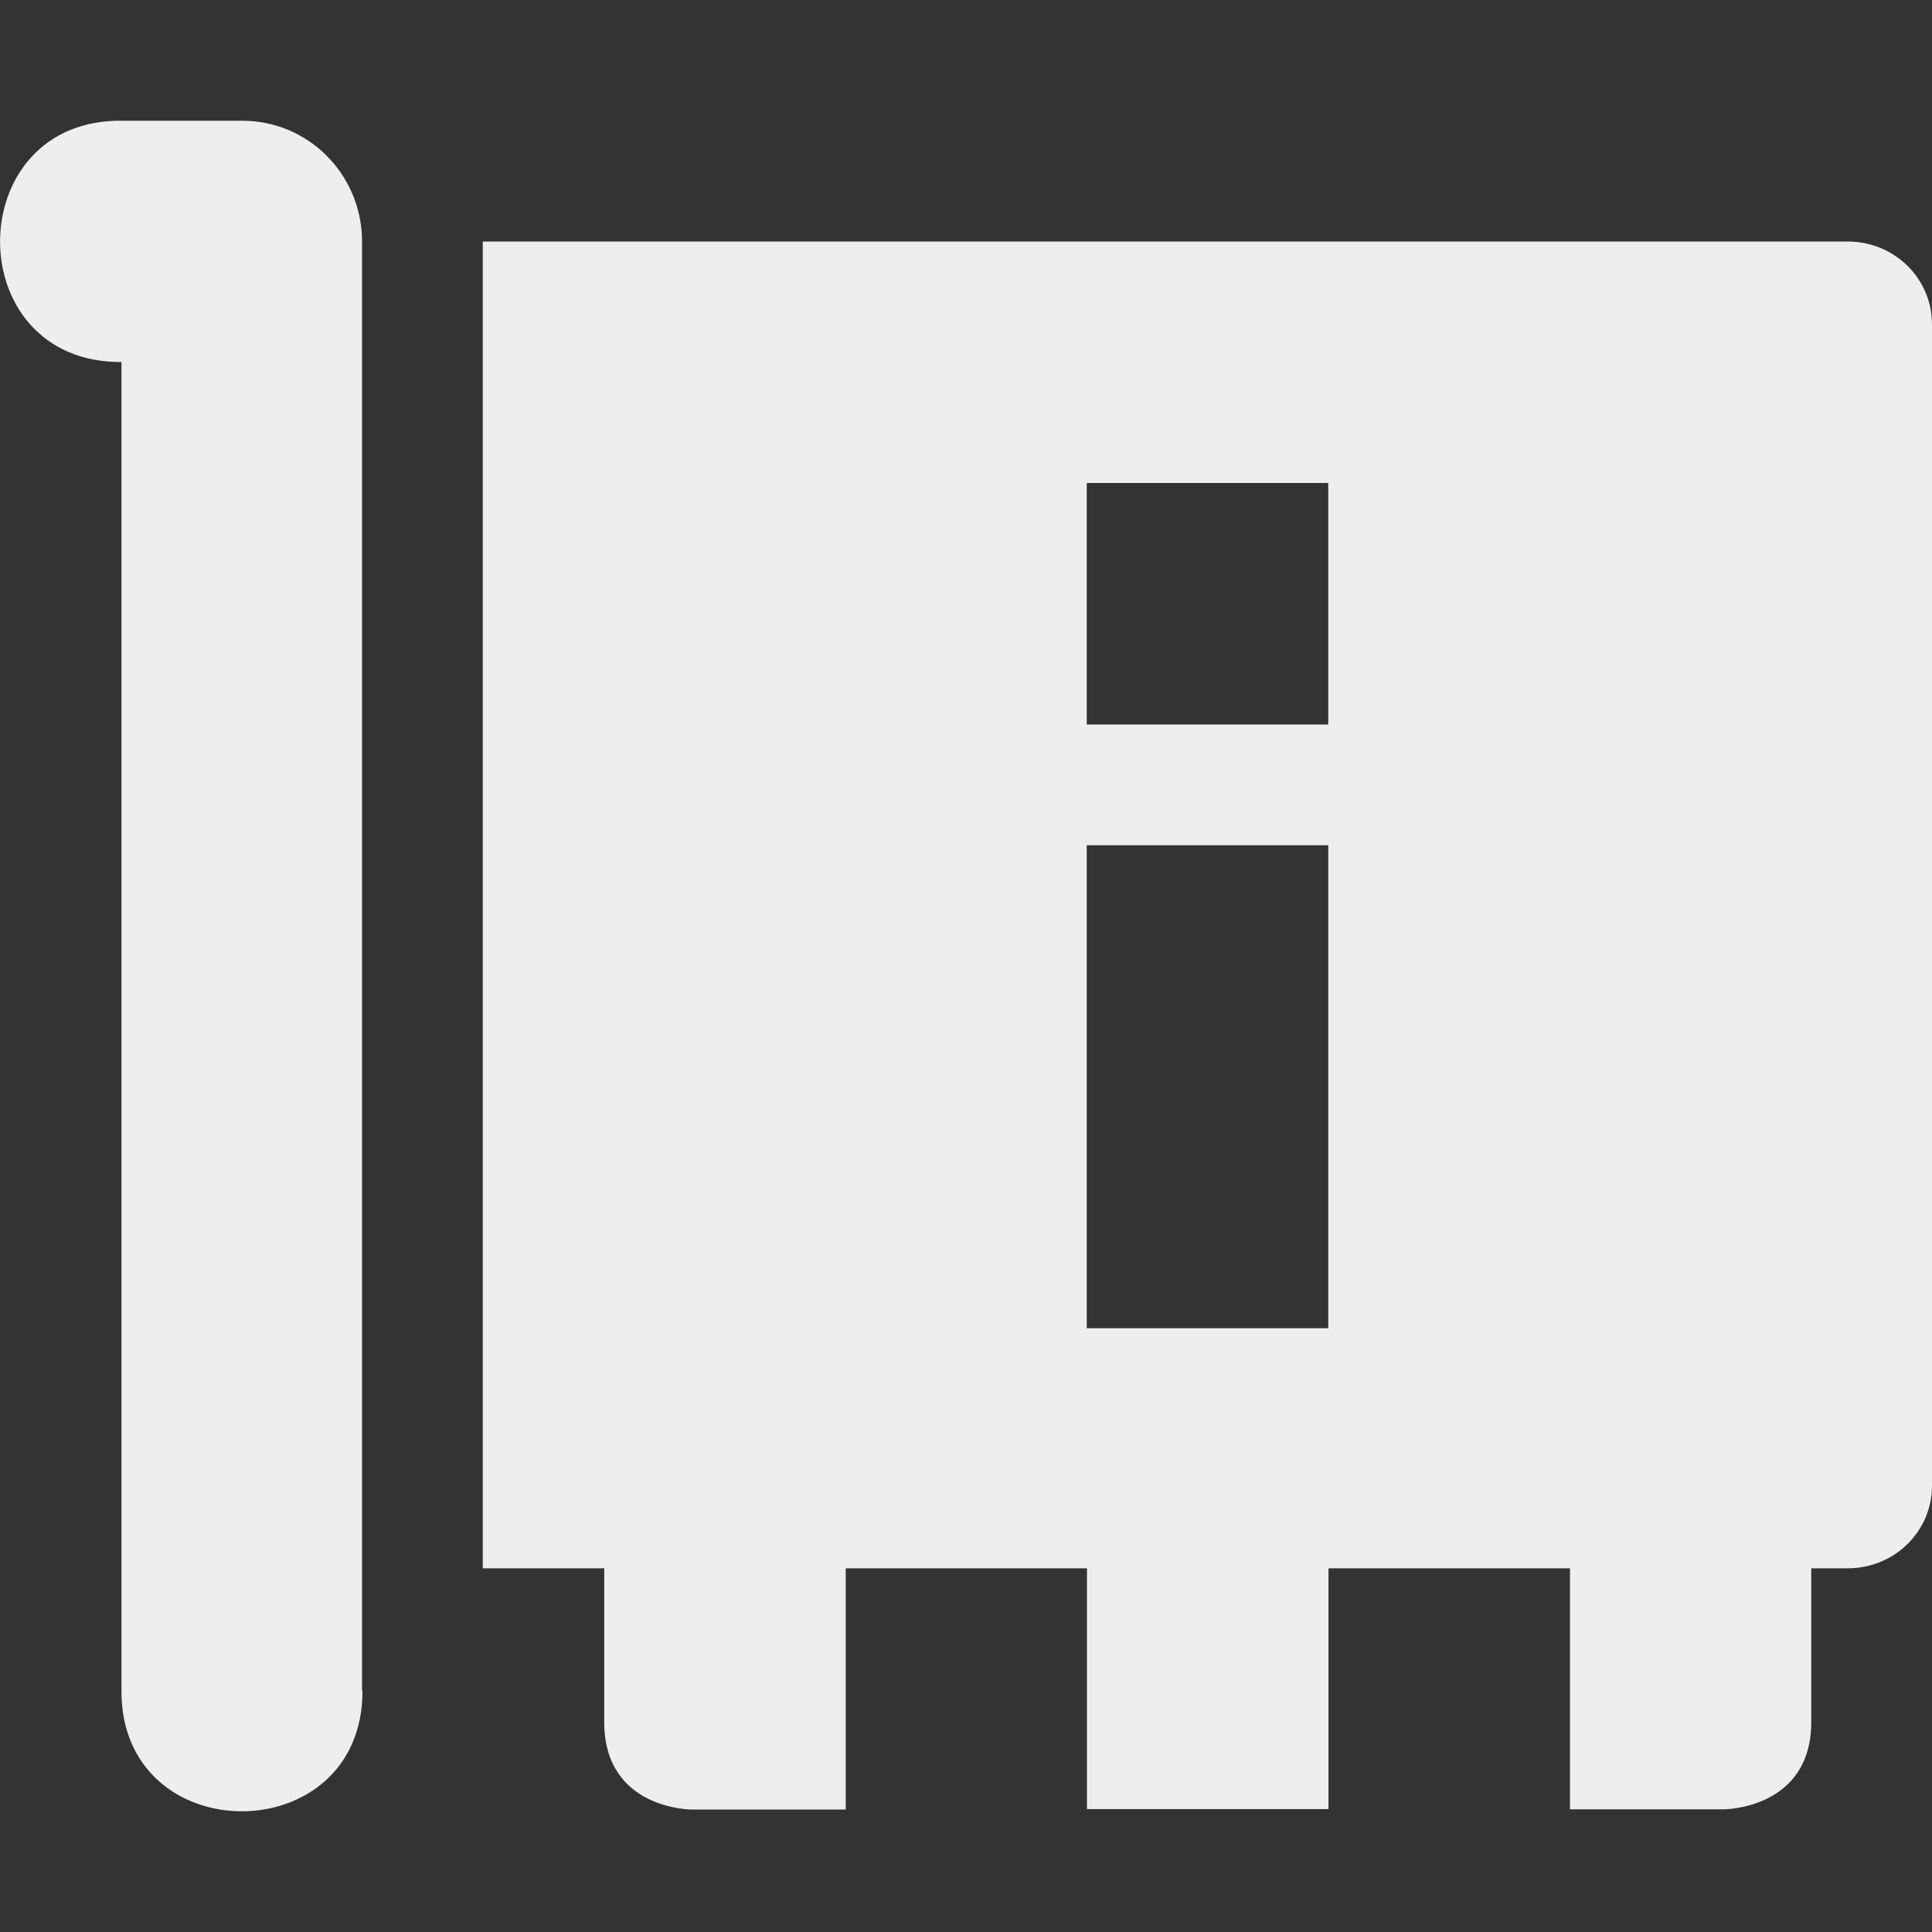 <svg xmlns="http://www.w3.org/2000/svg" width="16" height="16" version="1.1">
 <rect width="100%" height="100%" fill="#333333" stroke="none"/>
 <defs>
  <style id="current-color-scheme" type="text/css">
   .ColorScheme-Text { color:#eeeeee; } .ColorScheme-Highlight { color:#4285f4; } .ColorScheme-NeutralText { color:#ff9800; } .ColorScheme-PositiveText { color:#4caf50; } .ColorScheme-NegativeText { color:#f44336; }
  </style>
 </defs>
 <path style="fill:currentColor" class="ColorScheme-Text" d="M 1.02 1 C -0.33 0.974 -0.344 3.006 1.006 2.998 L 1.006 13.988 C 0.987 15.334 3.005 15.337 3.002 14.002 L 2.998 14.002 L 2.998 1.971 C 2.982 1.433 2.548 1 2.006 1 L 1.02 1 z M 3.998 2 L 3.998 12.988 L 5.004 12.988 L 5.004 14.262 C 5.004 14.988 5.73 14.986 5.73 14.986 L 6.004 14.986 L 7.004 14.986 L 7.004 12.988 L 9.002 12.988 L 9.002 14.982 L 11.002 14.982 L 11.002 12.988 L 13.002 12.988 L 13.002 14.984 L 14 14.984 L 14.273 14.984 C 14.273 14.984 15 14.986 15 14.26 L 15 12.988 L 15.301 12.988 C 15.688 12.988 16 12.684 16 12.303 L 16 2.686 C 16 2.305 15.688 2 15.301 2 L 3.998 2 z M 9 4 L 11 4 L 11 6 L 9 6 L 9 4 z M 9 7 L 11 7 L 11 11 L 9 11 L 9 7 z"/>
</svg>
